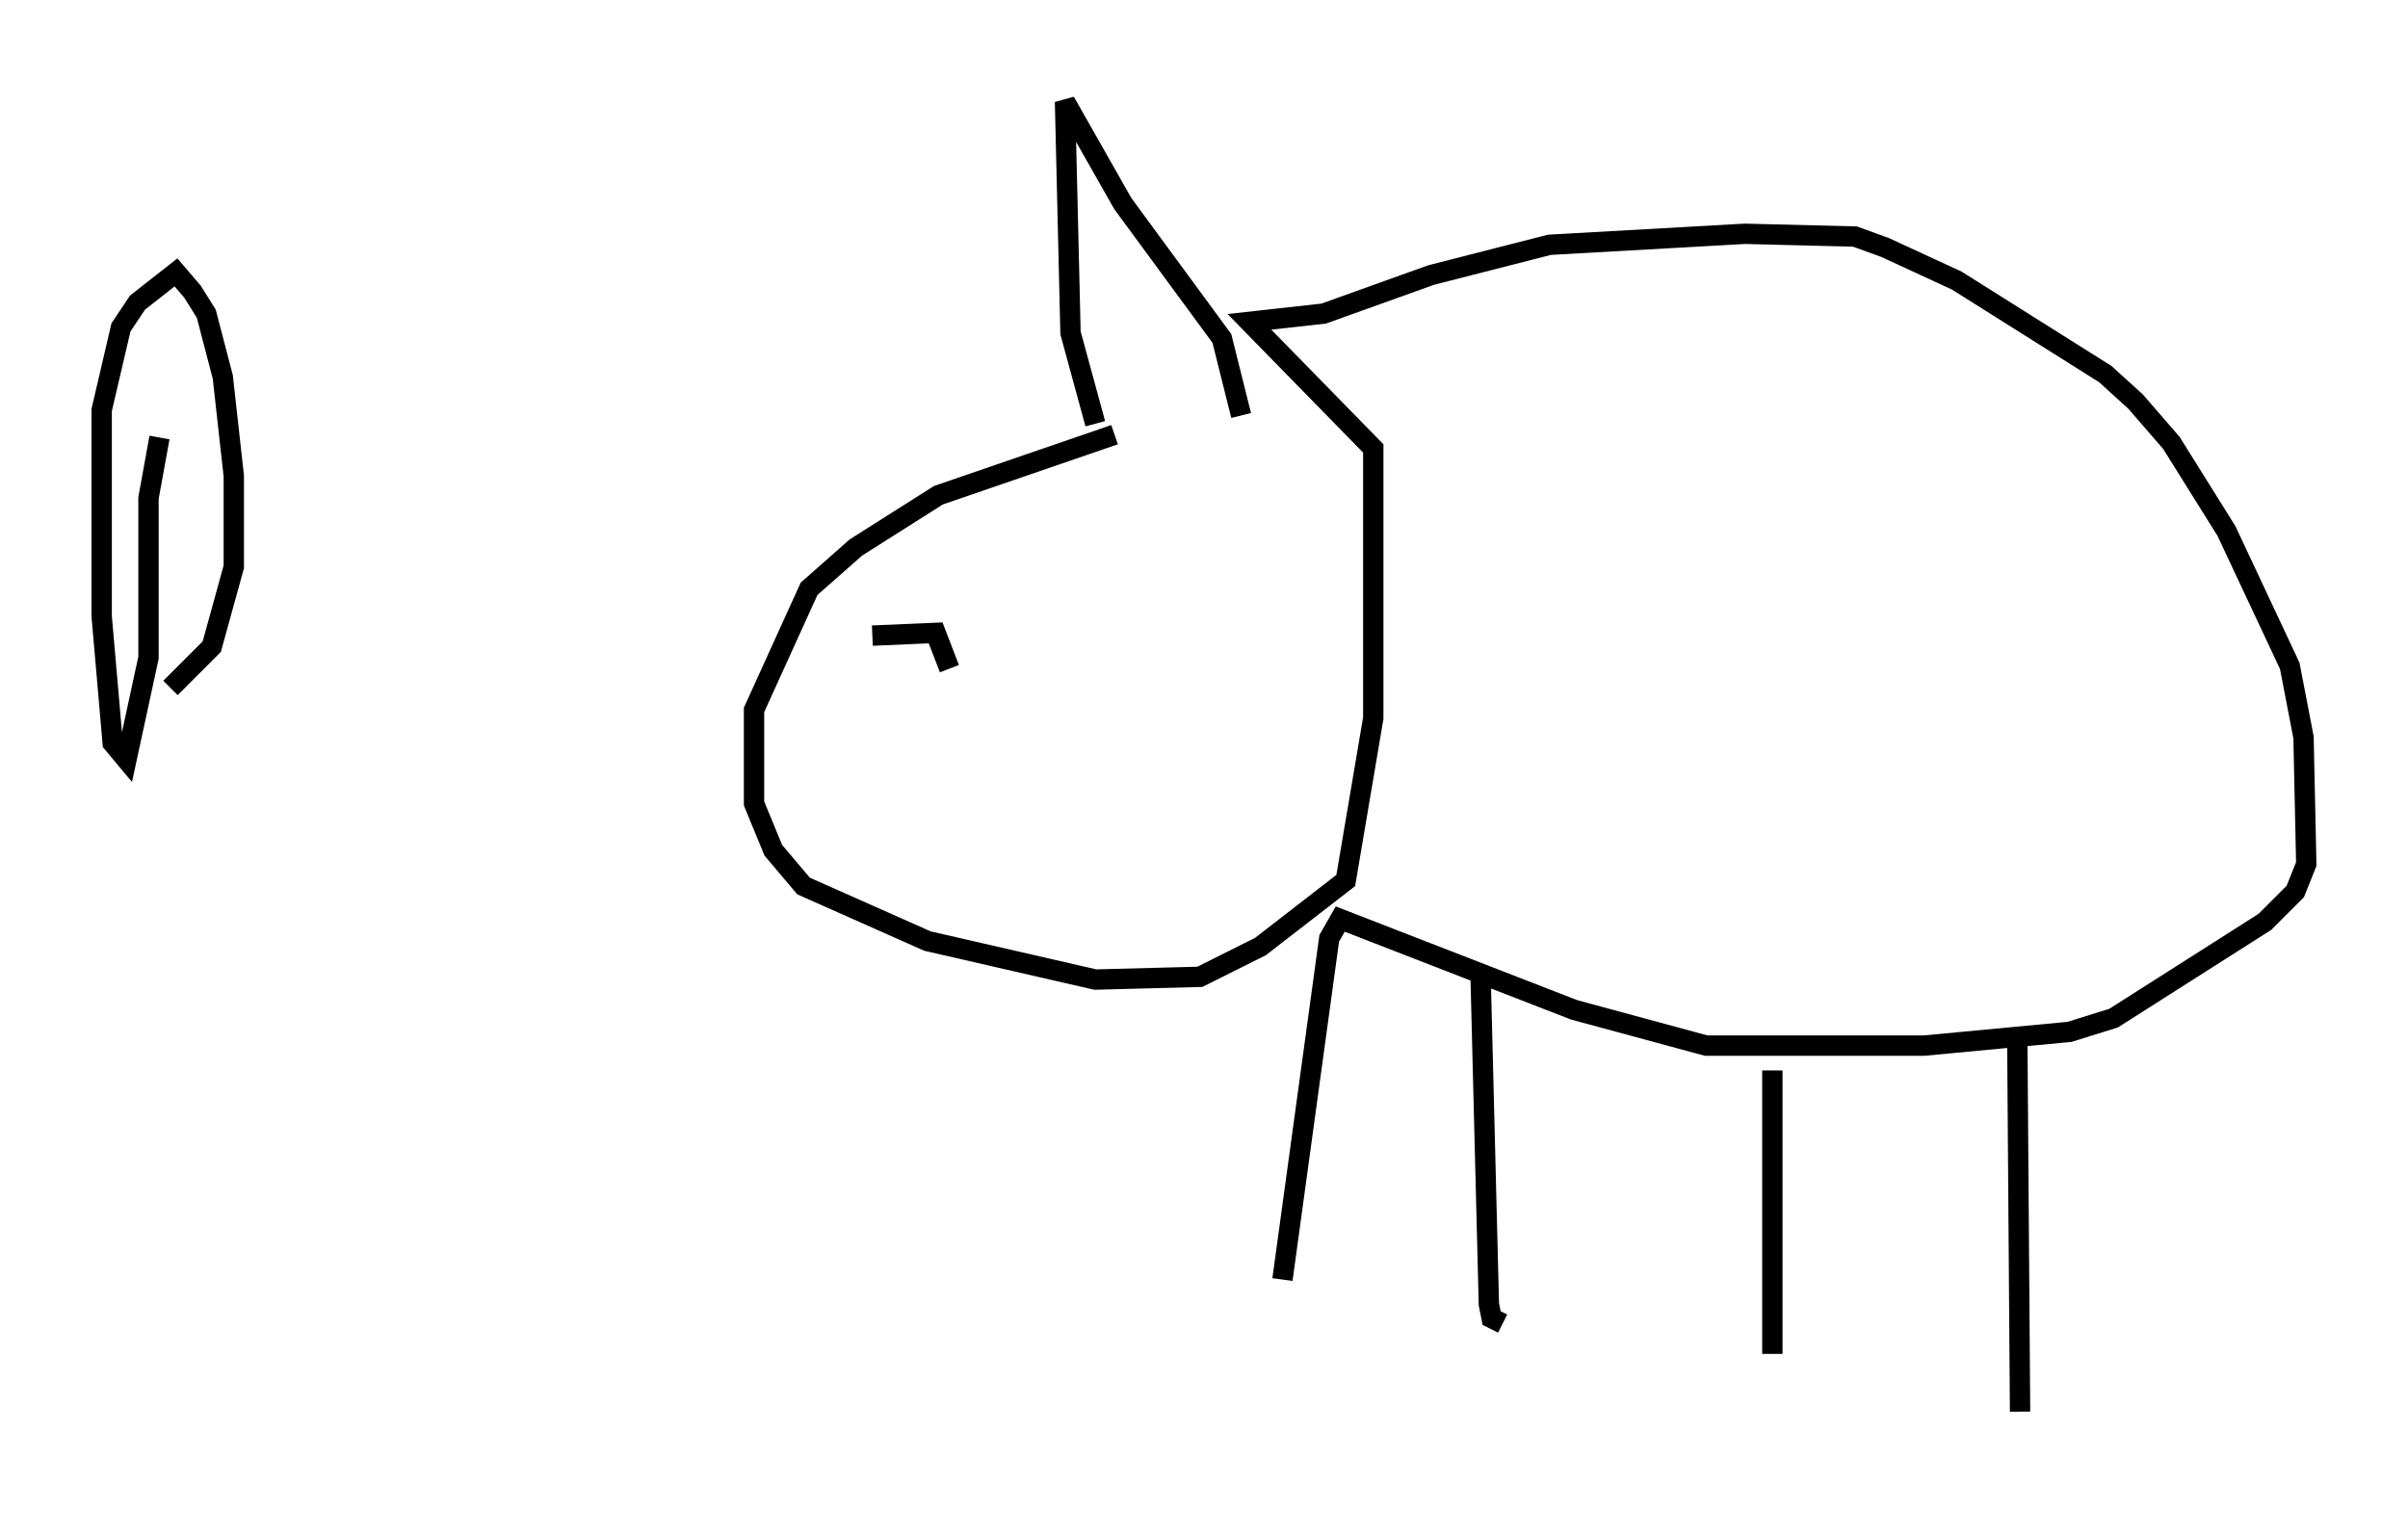 <?xml version="1.0" encoding="utf-8" ?>
<svg baseProfile="full" height="74.411" version="1.1" width="118.389" xmlns="http://www.w3.org/2000/svg" xmlns:ev="http://www.w3.org/2001/xml-events" xmlns:xlink="http://www.w3.org/1999/xlink"><defs /><rect fill="white" height="74.411" width="118.389" x="0" y="0" /><path d="M62.239, 18.126 m-7.442, 3.248 l-8.66, 2.977 -4.059, 2.571 l-2.3, 2.03 -2.706, 5.954 l0.0, 4.601 0.947, 2.3 l1.488, 1.759 6.089, 2.706 l8.254, 1.894 5.142, -0.135 l2.977, -1.488 4.195, -3.248 l1.353, -7.984 0.0, -13.261 l-6.089, -6.225 3.654, -0.406 l5.277, -1.894 5.819, -1.488 l9.607, -0.541 5.413, 0.135 l1.488, 0.541 3.518, 1.624 l7.307, 4.601 1.488, 1.353 l1.759, 2.03 2.706, 4.33 l3.112, 6.631 0.677, 3.518 l0.135, 6.225 -0.541, 1.353 l-1.488, 1.488 -7.442, 4.736 l-2.165, 0.677 -7.172, 0.677 l-10.69, 0.0 -6.495, -1.759 l-11.502, -4.465 -0.541, 0.947 l-2.3, 16.779 m36.13, -11.637 l0.135, 18.132 m-26.522, -21.38 l0.406, 16.103 0.135, 0.677 l0.541, 0.271 m13.261, -12.449 l0.0, 13.938 m-44.249, -35.318 l3.112, -0.135 0.677, 1.759 m7.172, -12.043 l-1.218, -4.465 -0.271, -11.367 l2.842, 5.007 4.871, 6.631 l0.947, 3.789 m-53.179, 1.083 l-0.541, 2.977 0.0, 7.848 l-1.083, 5.007 -0.677, -0.812 l-0.541, -6.225 0.0, -10.149 l0.947, -4.059 0.812, -1.218 l1.894, -1.488 0.812, 0.947 l0.677, 1.083 0.812, 3.112 l0.541, 4.871 0.0, 4.465 l-1.083, 3.924 -2.03, 2.03 " fill="none" stroke="black" stroke-width="1" /></svg>